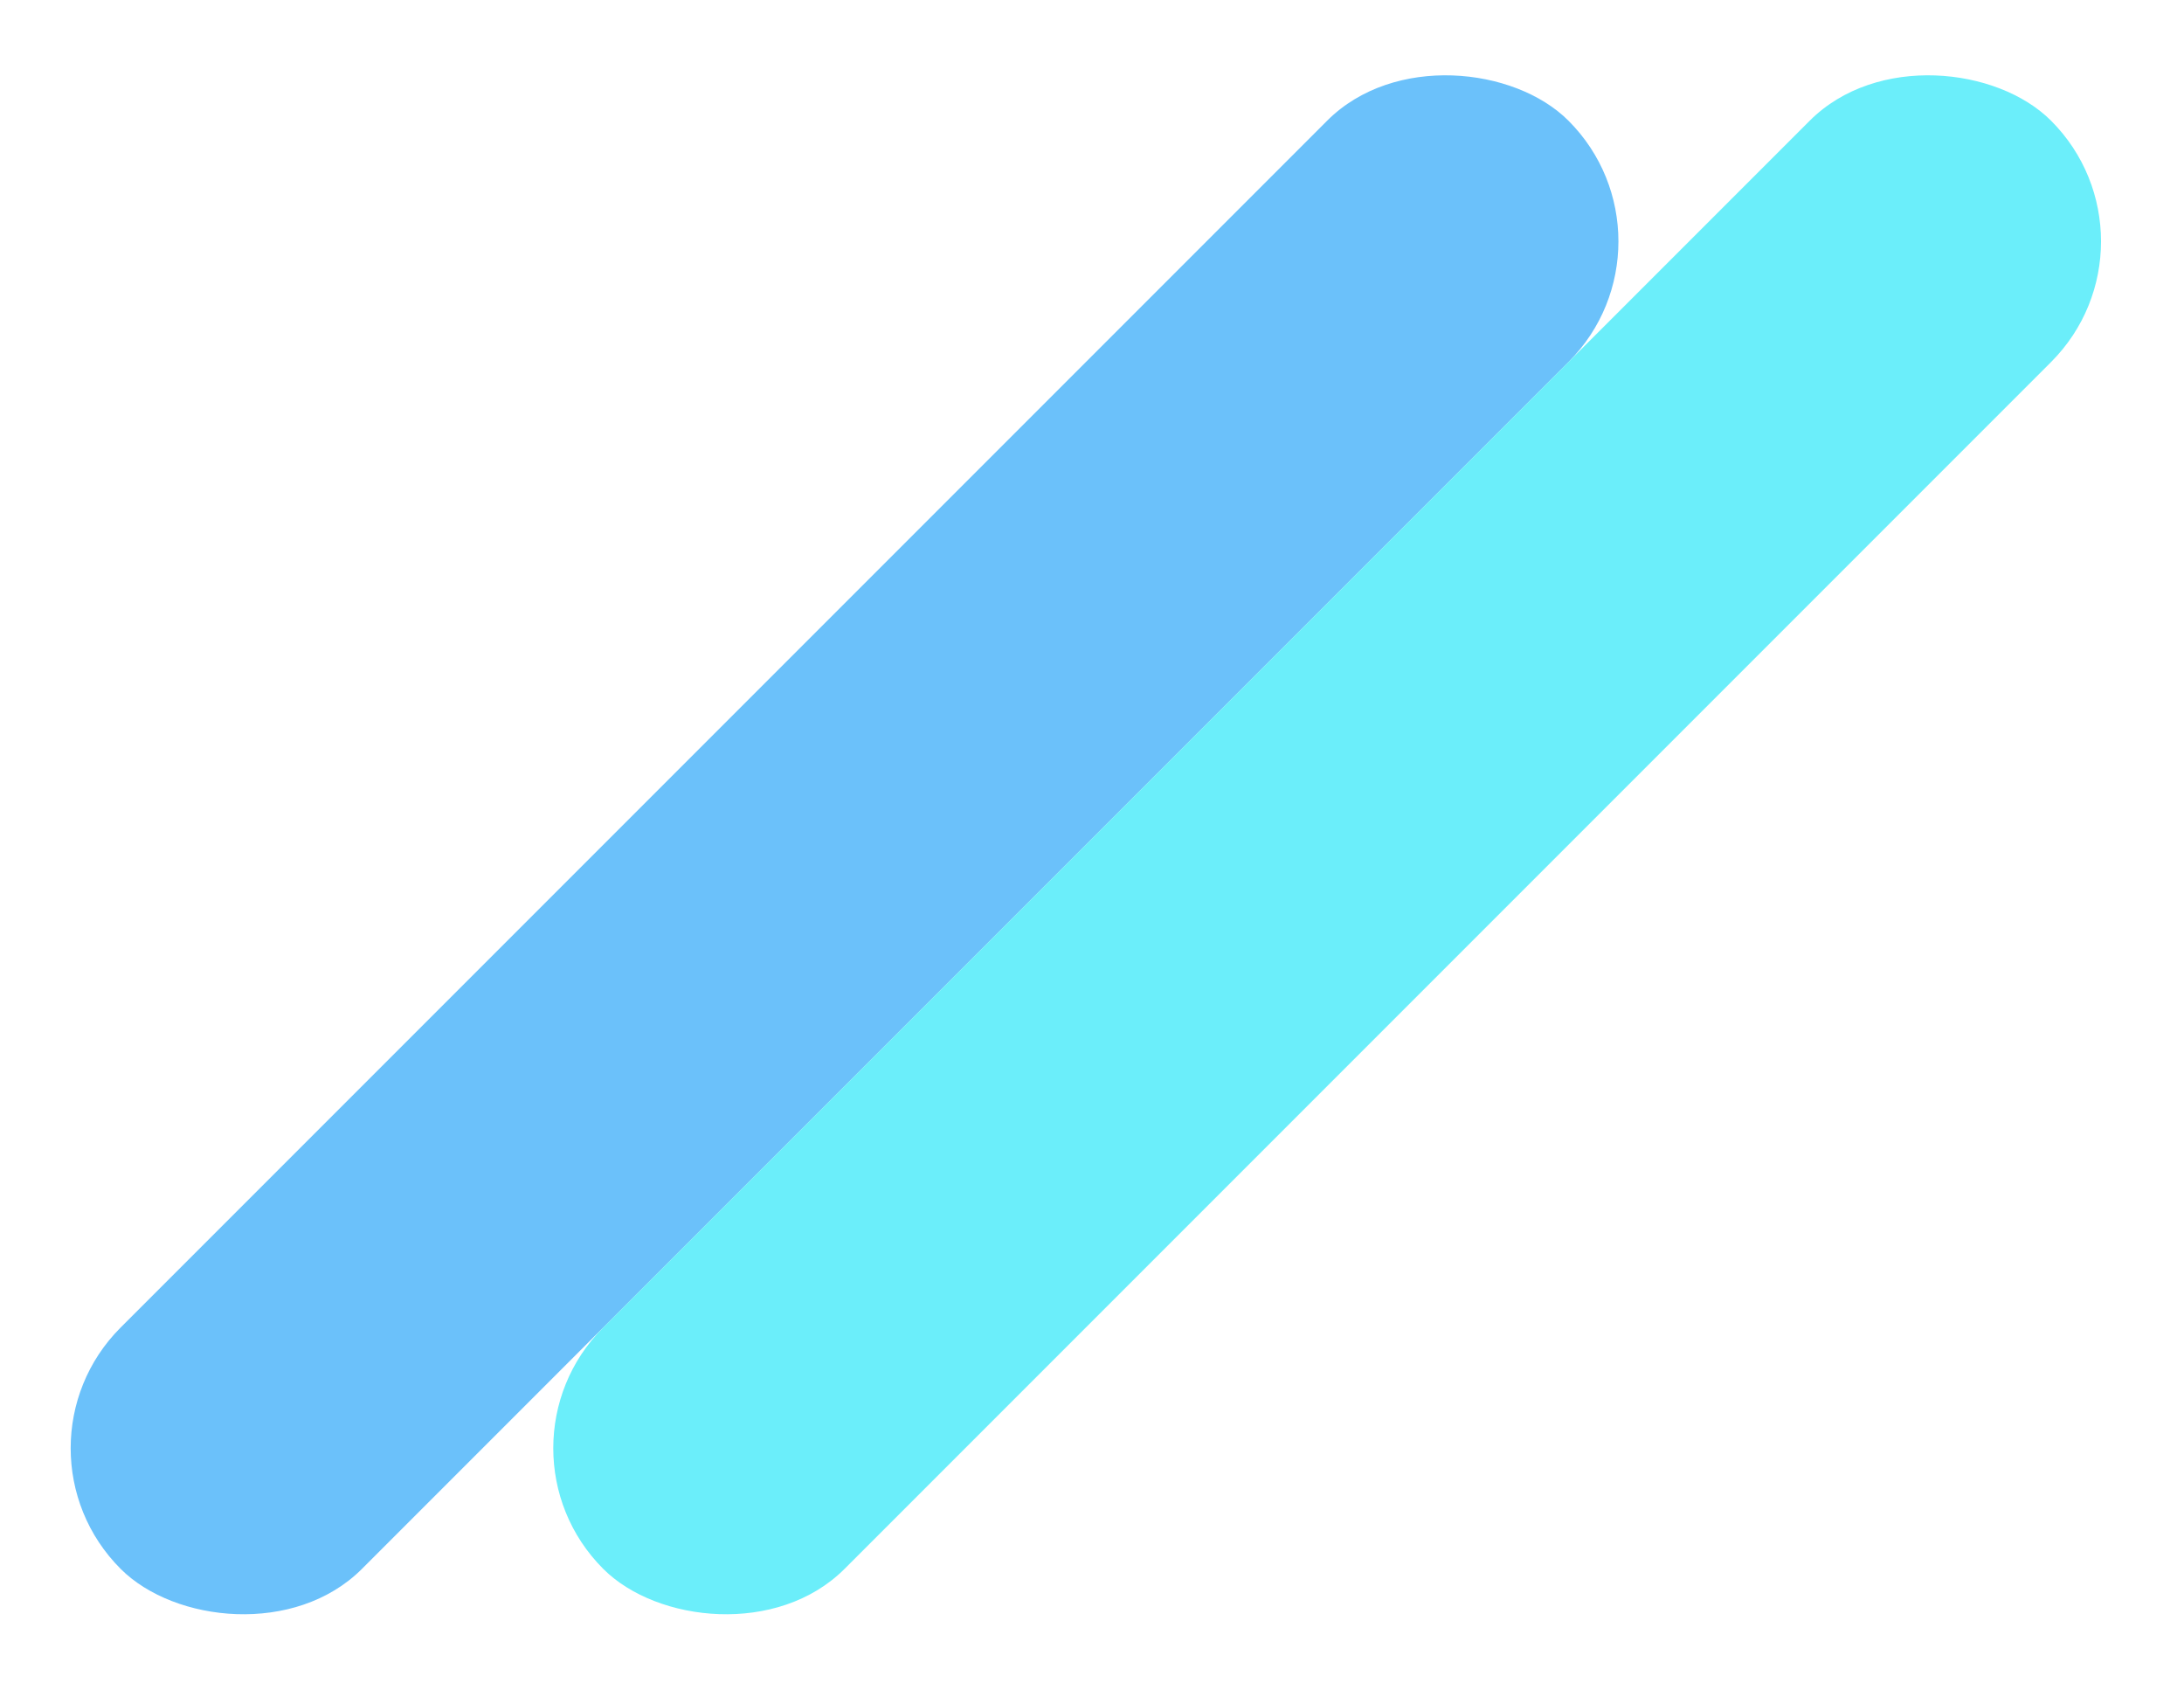 <svg width="128" height="99" viewBox="0 0 128 99" fill="none" xmlns="http://www.w3.org/2000/svg">
<rect y="84.853" width="120" height="20" rx="10" transform="rotate(-45 0 84.853)" fill="#6BC1FA"/>
<rect x="28.284" y="84.853" width="120" height="20" rx="10" transform="rotate(-45 28.284 84.853)" fill="#6BEEFA"/>
</svg>
